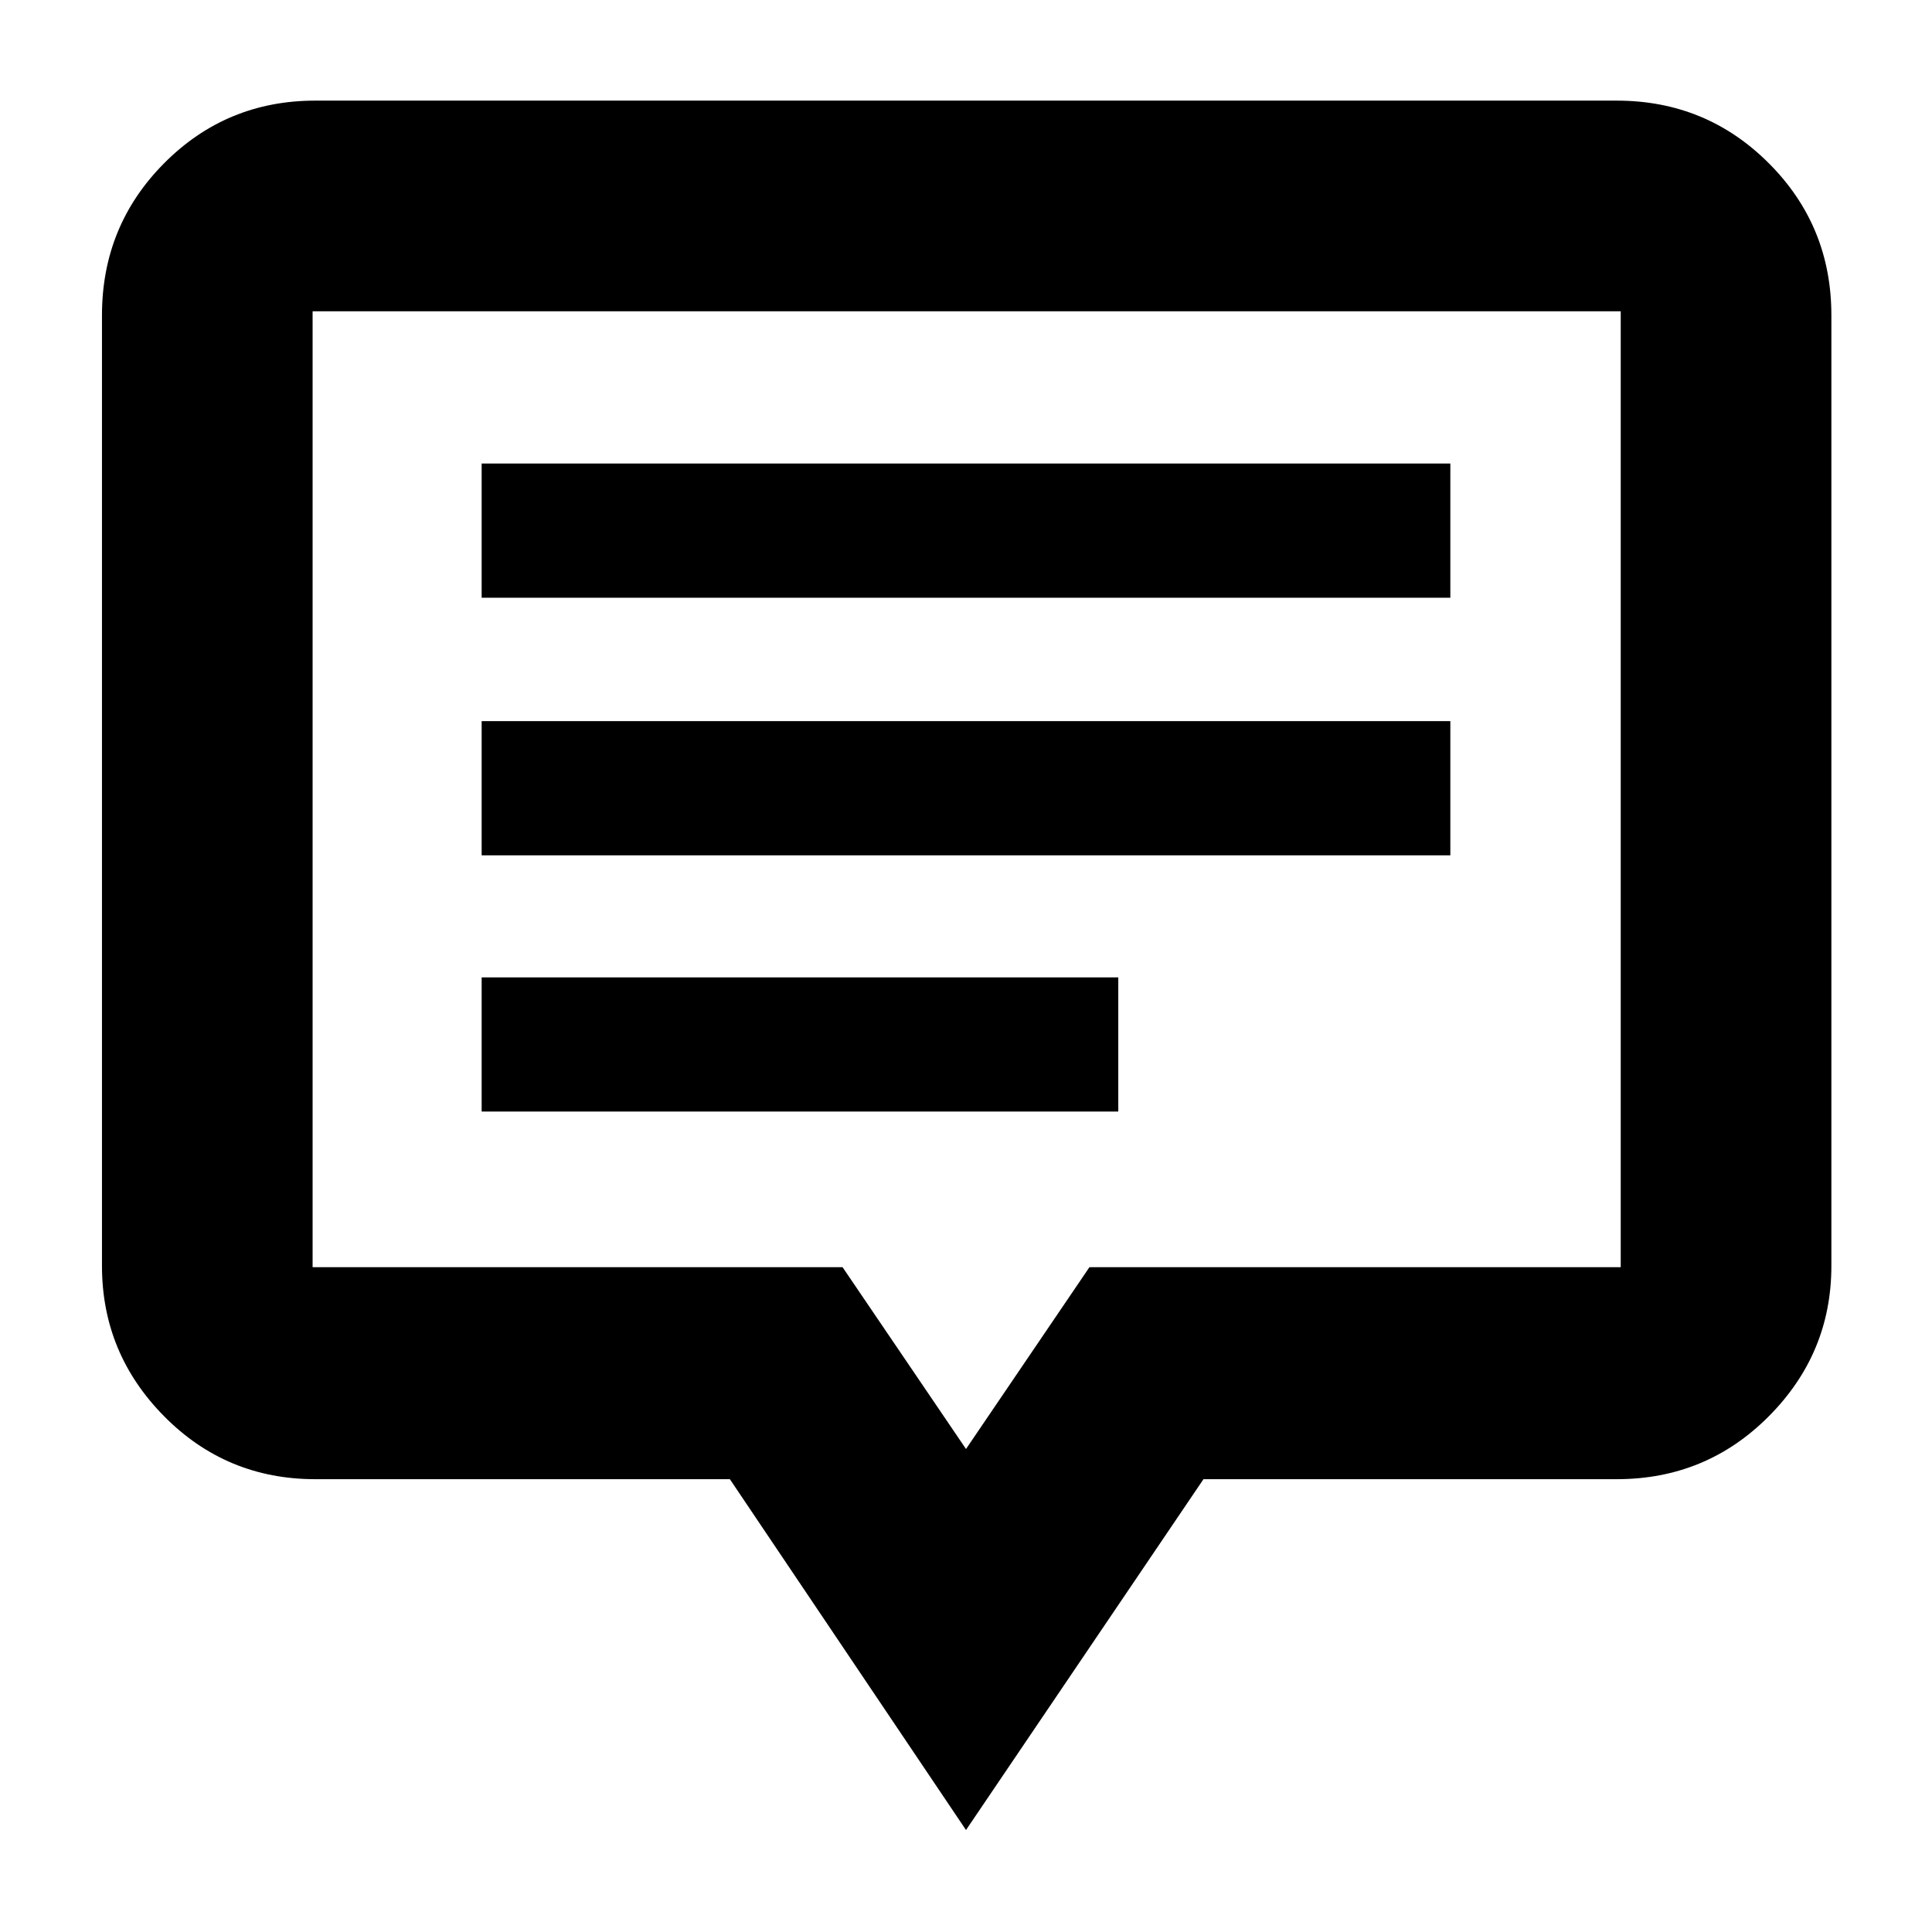 <svg xmlns="http://www.w3.org/2000/svg" height="40" viewBox="0 -960 960 960" width="40"><path d="M239.33-407.67h316.34v-66.66H239.33v66.66Zm0-127.33h481.34v-66.67H239.33V-535Zm0-128h481.34v-66.67H239.33V-663ZM480-50.67 362.67-225h-206q-44.2 0-75.1-31.25-30.9-31.25-30.9-74.75v-472.33q0-44.48 30.9-75.57 30.9-31.1 75.1-31.1h646.66q44.48 0 75.57 31.1 31.1 31.09 31.1 75.57V-331q0 43.5-31.1 74.75Q847.81-225 803.33-225H598L480-50.67ZM480-240l61.33-90.33h264v-475h-650v475h263.34L480-240Zm0-328.33Z"/></svg>